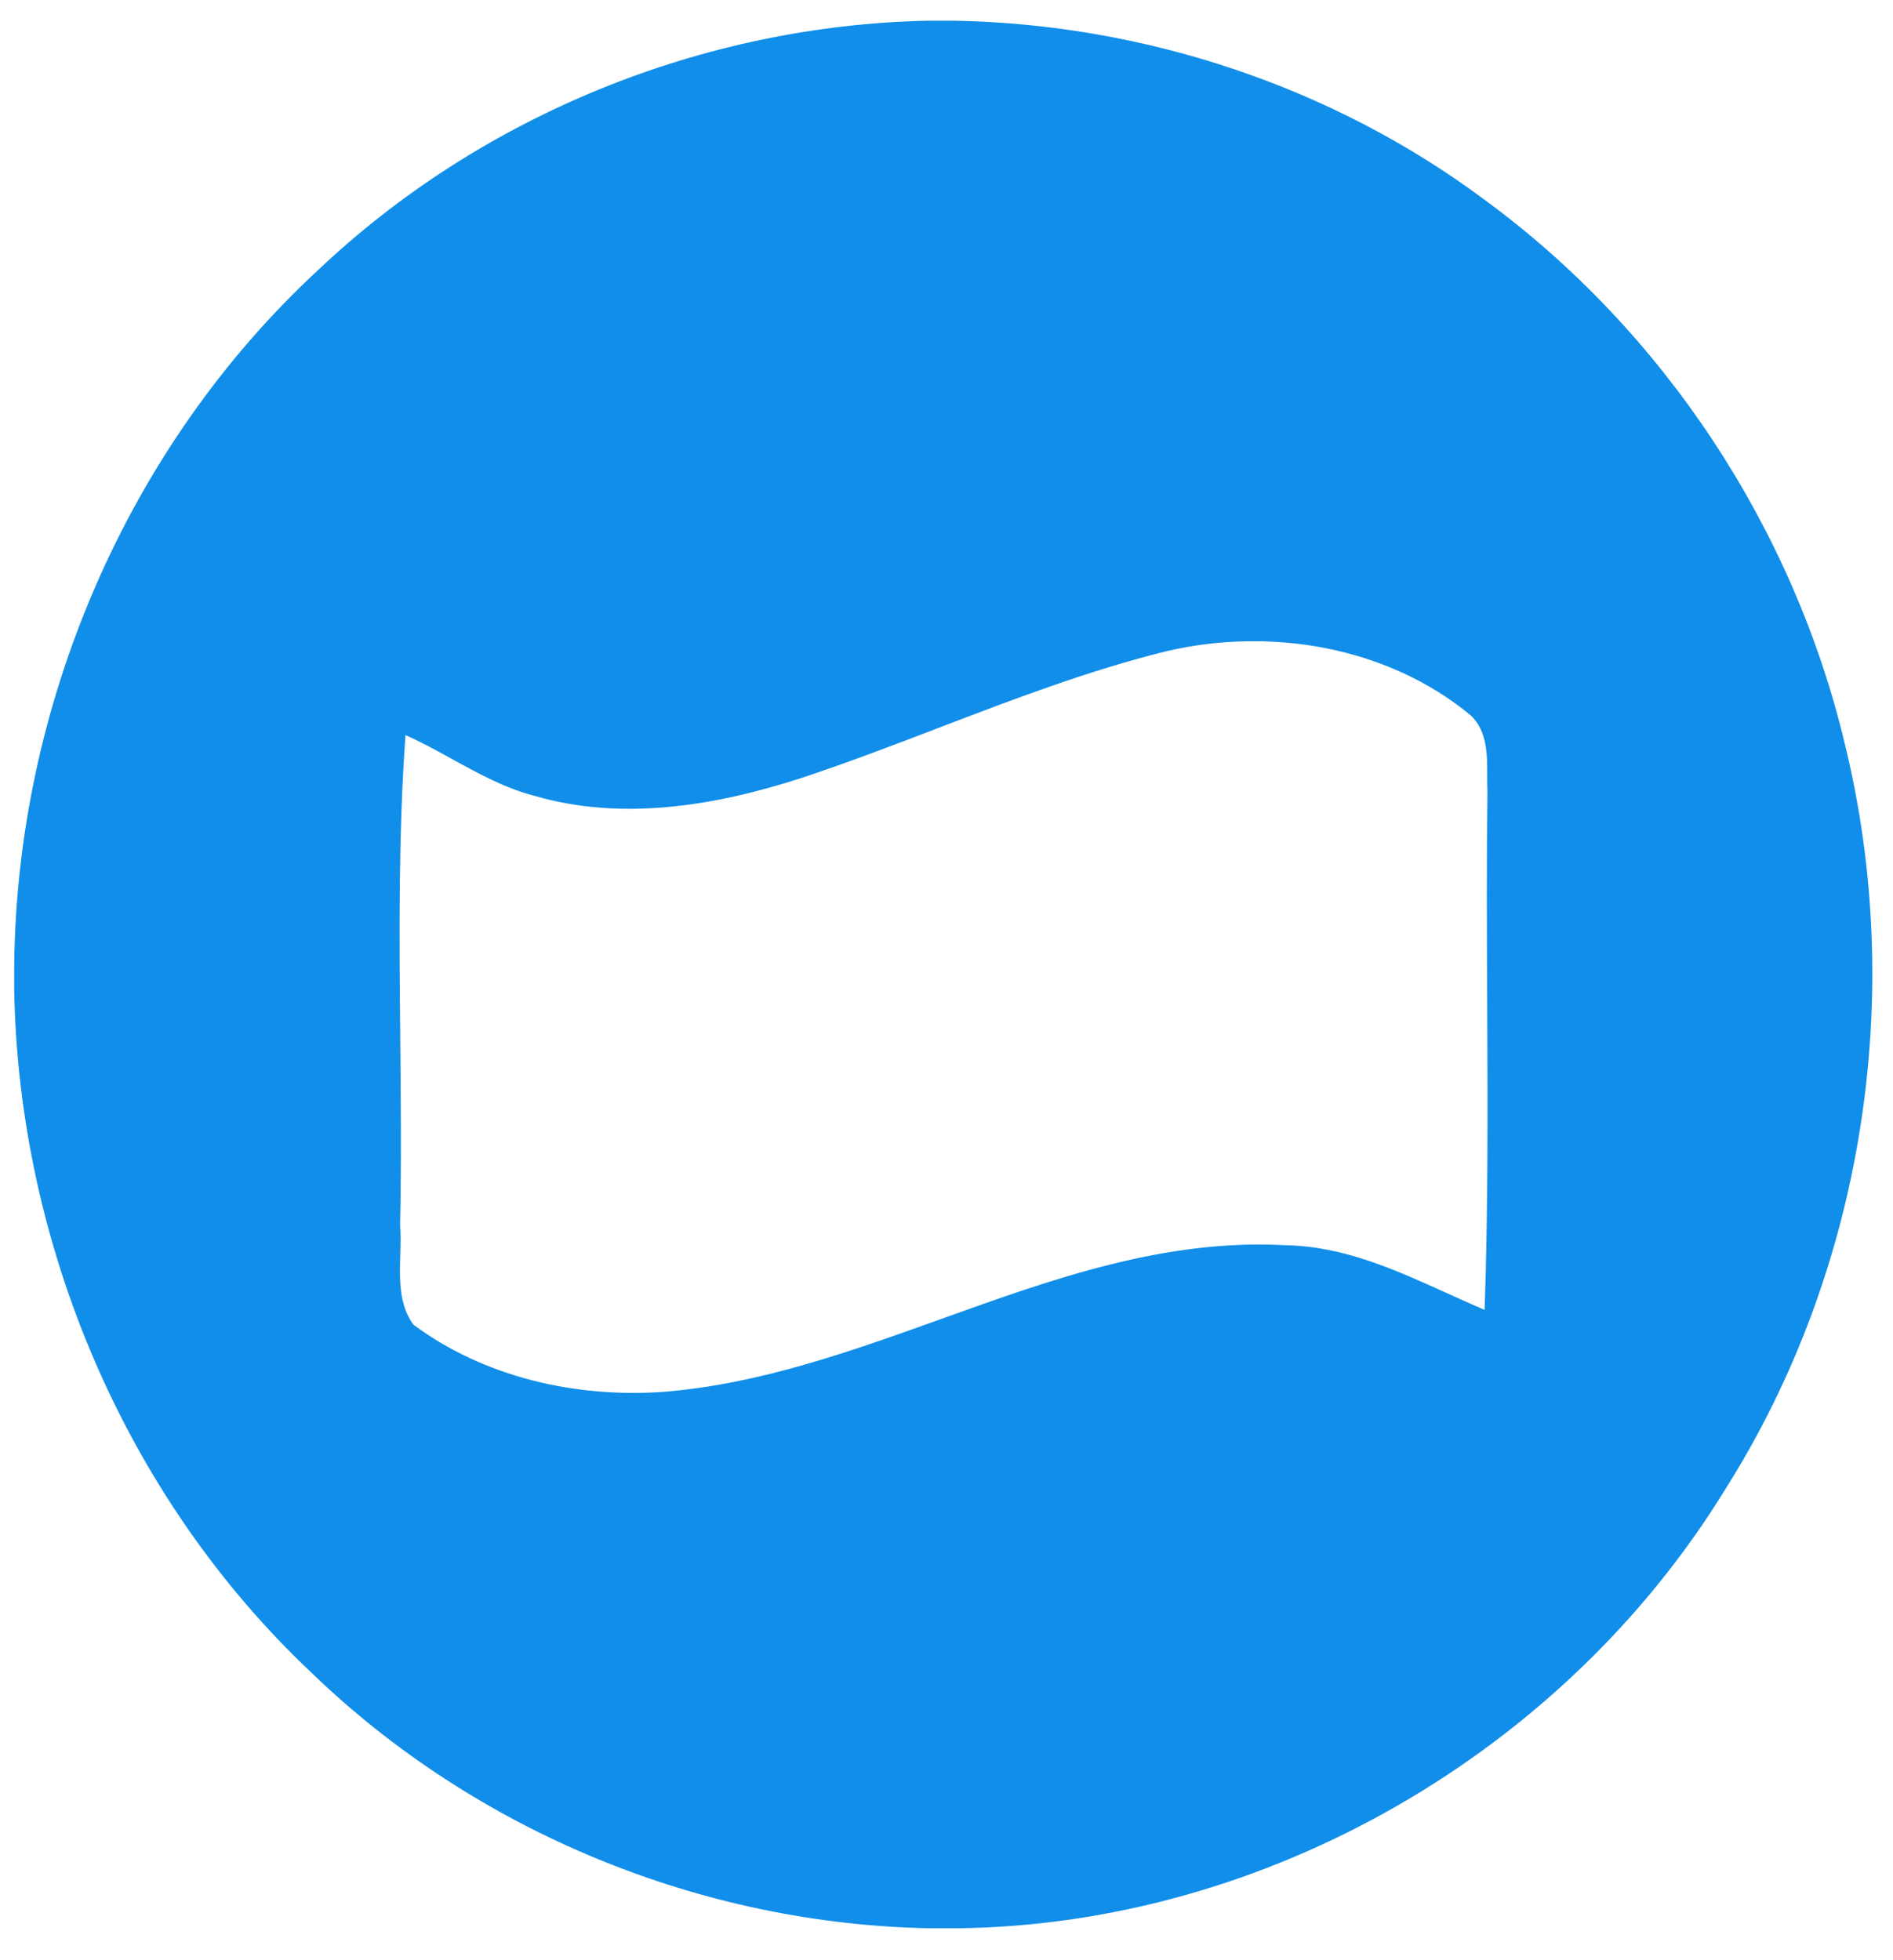 <svg width="56" height="58" viewBox="0 0 56 58" fill="none" xmlns="http://www.w3.org/2000/svg">
    <path fill-rule="evenodd" clip-rule="evenodd" d="M28.244 0.613H27.444C20.791 0.753 14.238 3.415 9.406 7.995C3.742 13.239 0.492 20.88 0.42 28.582V29.298C0.556 36.84 3.714 44.305 9.214 49.493C14.086 54.2 20.763 56.943 27.54 57.055H28.324C37.483 56.95 46.297 51.823 51.061 44.029C55.136 37.568 56.389 29.442 54.58 22.033C53.062 15.64 49.236 9.816 43.936 5.925C39.432 2.563 33.86 0.717 28.244 0.613ZM15.81 23.547C18.396 24.304 21.154 23.843 23.672 23.031C25.059 22.573 26.425 22.05 27.791 21.527C30 20.682 32.208 19.837 34.508 19.268C37.586 18.547 41.045 19.128 43.511 21.169C43.998 21.638 43.997 22.315 43.996 22.957C43.996 23.116 43.996 23.272 44.003 23.423C43.975 25.489 43.985 27.557 43.995 29.624C44.009 32.67 44.024 35.715 43.919 38.758C43.547 38.6 43.178 38.432 42.807 38.264C41.284 37.573 39.752 36.877 38.038 36.845C34.465 36.648 31.162 37.834 27.853 39.023C25.16 39.989 22.463 40.958 19.613 41.184C17.027 41.364 14.325 40.752 12.228 39.194C11.798 38.6 11.819 37.855 11.84 37.127C11.849 36.83 11.857 36.536 11.835 36.256C11.875 34.407 11.857 32.554 11.84 30.701C11.811 27.713 11.783 24.724 11.995 21.75C12.467 21.96 12.921 22.21 13.375 22.46C14.157 22.891 14.939 23.322 15.81 23.547Z" fill="#108EE9"/>
    </svg>
    
